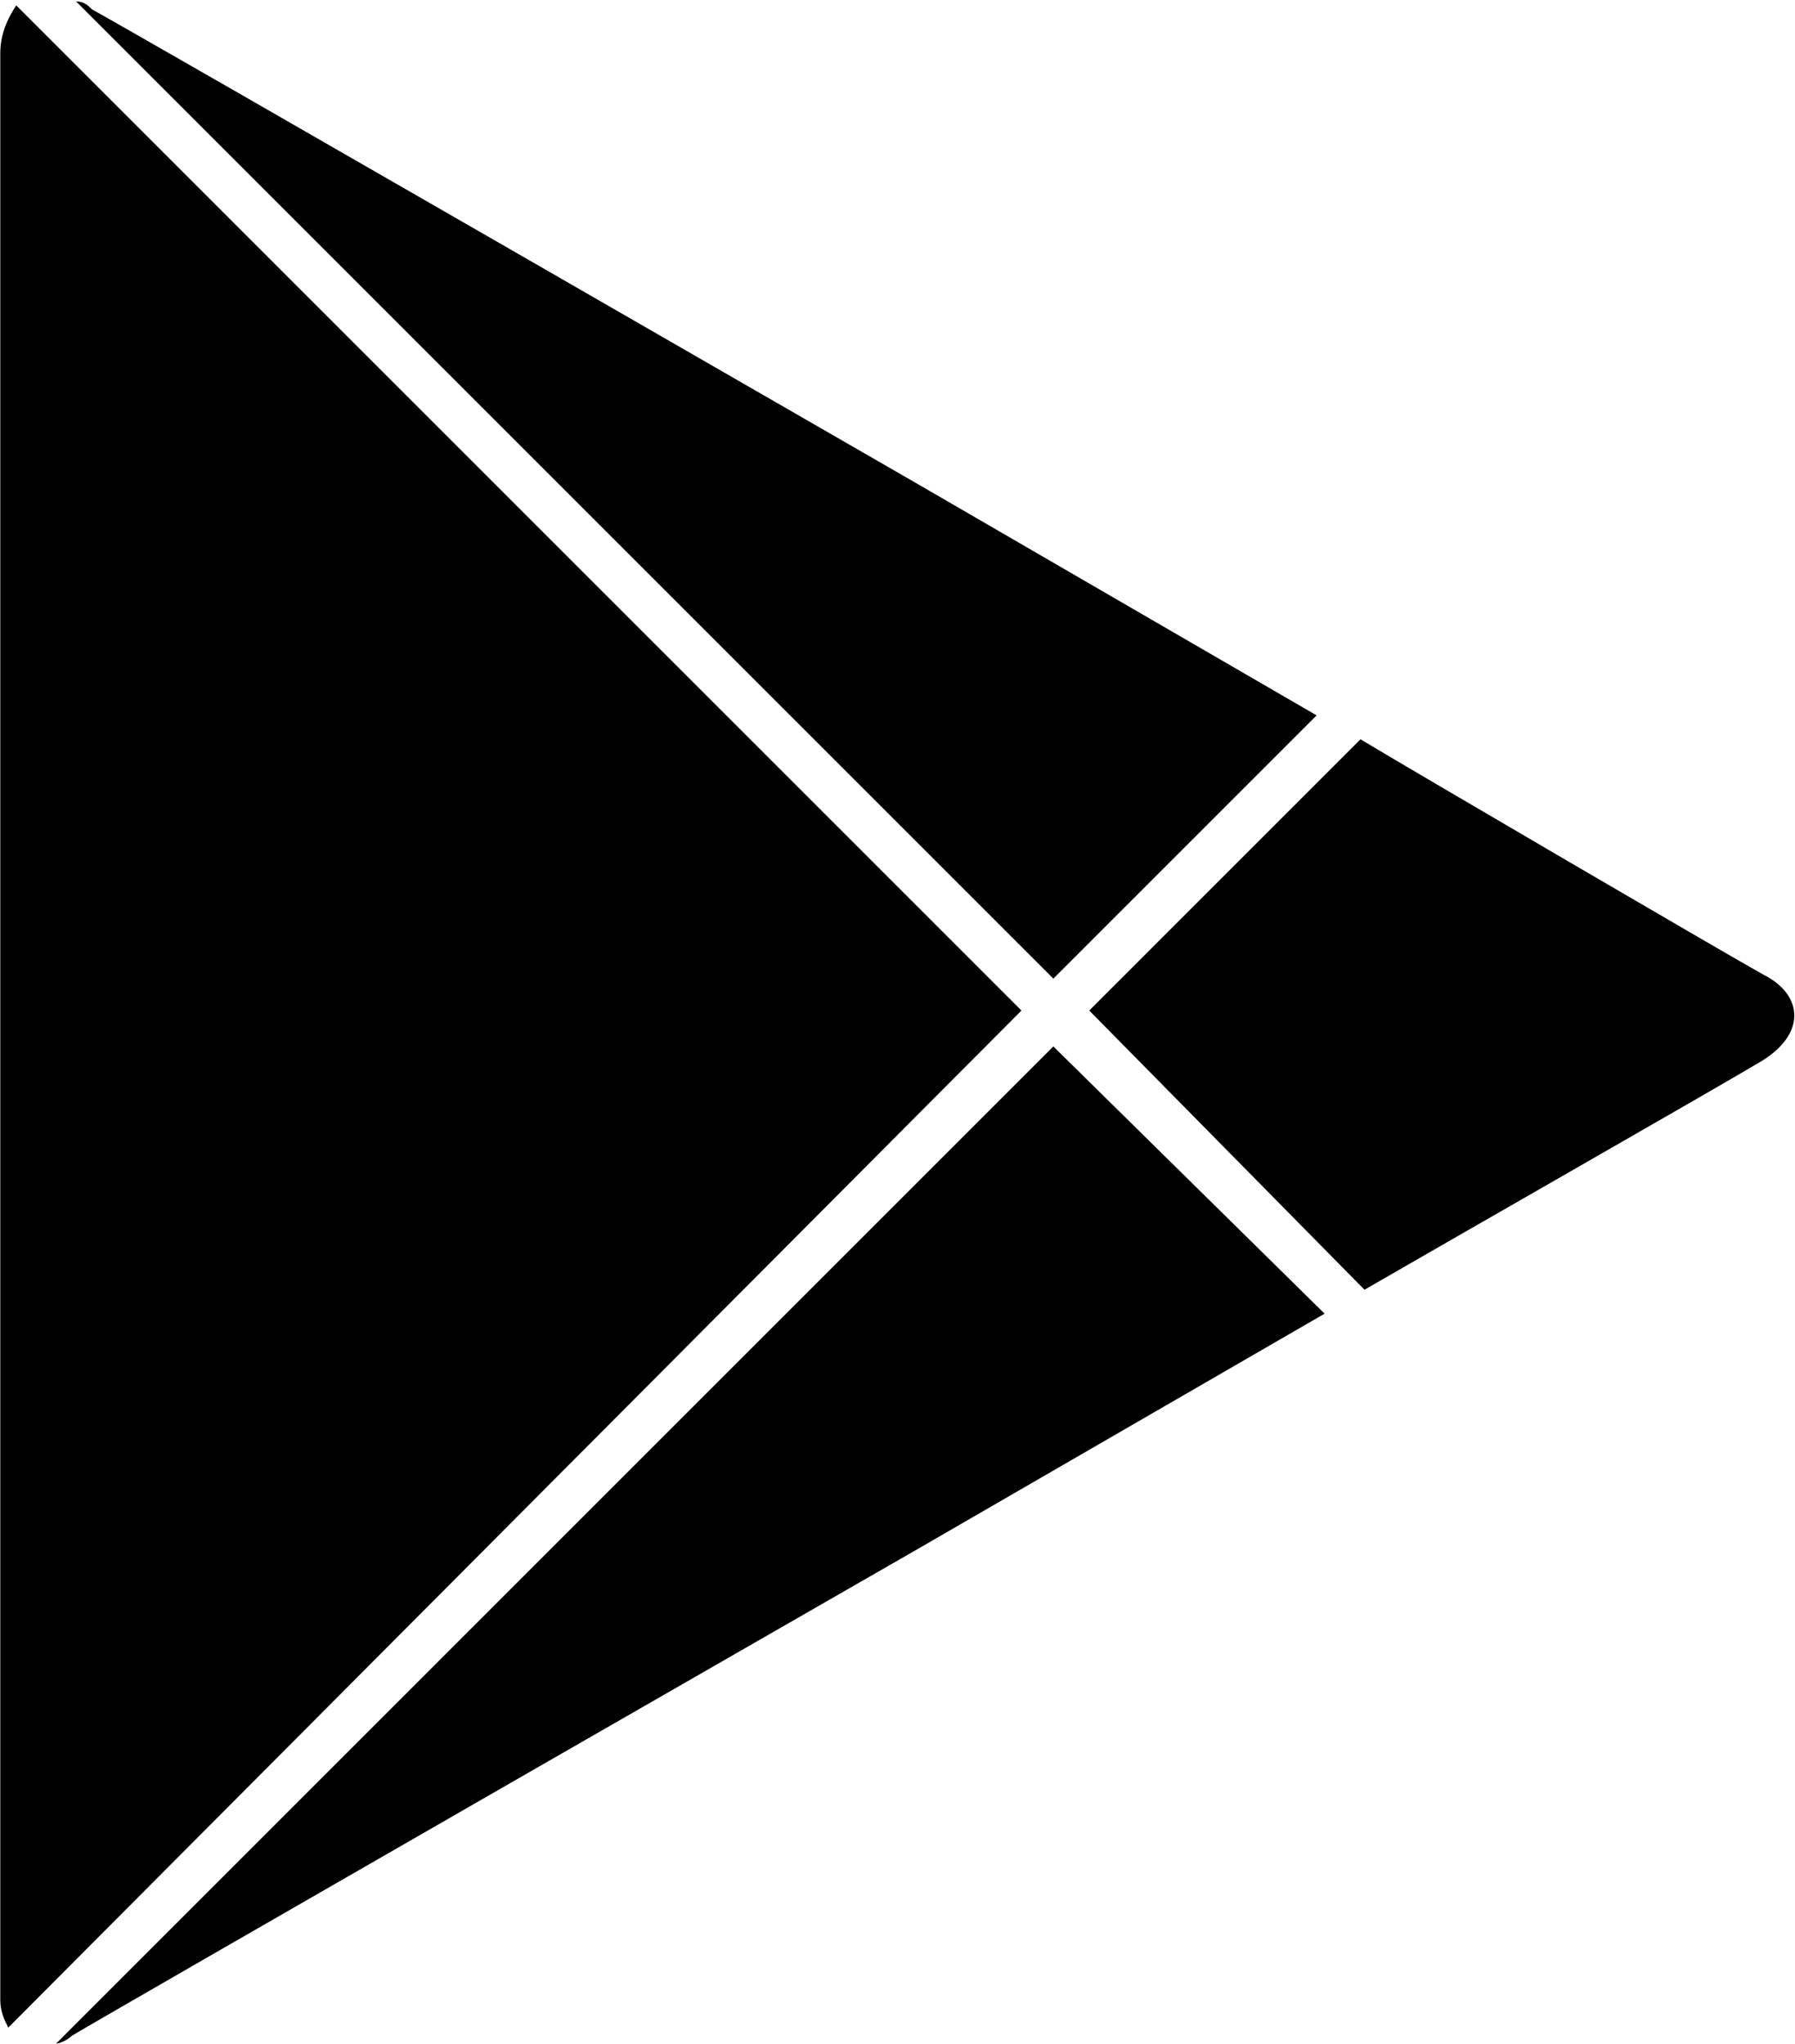 <?xml version="1.0" encoding="UTF-8"?>
<svg width="900px" height="1025px" viewBox="0 0 900 1025" version="1.1" xmlns="http://www.w3.org/2000/svg" xmlns:xlink="http://www.w3.org/1999/xlink">
  <g id="Play" transform="translate(0.143, 0.711)" fill="currentColor" fill-rule="nonzero">
    <path d="M528,490 L660,358 L460,242 C460,242 68,16 46,4 C44,2 42,0 38,0 L528,490 Z M884,488 C866,478 712,388 682,370 L546,506 L684,646 C722,624 862,544 882,532 C906,518 904,498 884,488 Z M8,2 C4,8 0,16 0,26 L0,510 L0,1002 C0,1008 2,1012 4,1016 L512,506 L8,2 Z M528,524 L28,1024 C30,1024 34,1022 36,1020 C56,1008 460,776 460,776 L664,658 L528,524 Z"></path>
  </g>
</svg>
